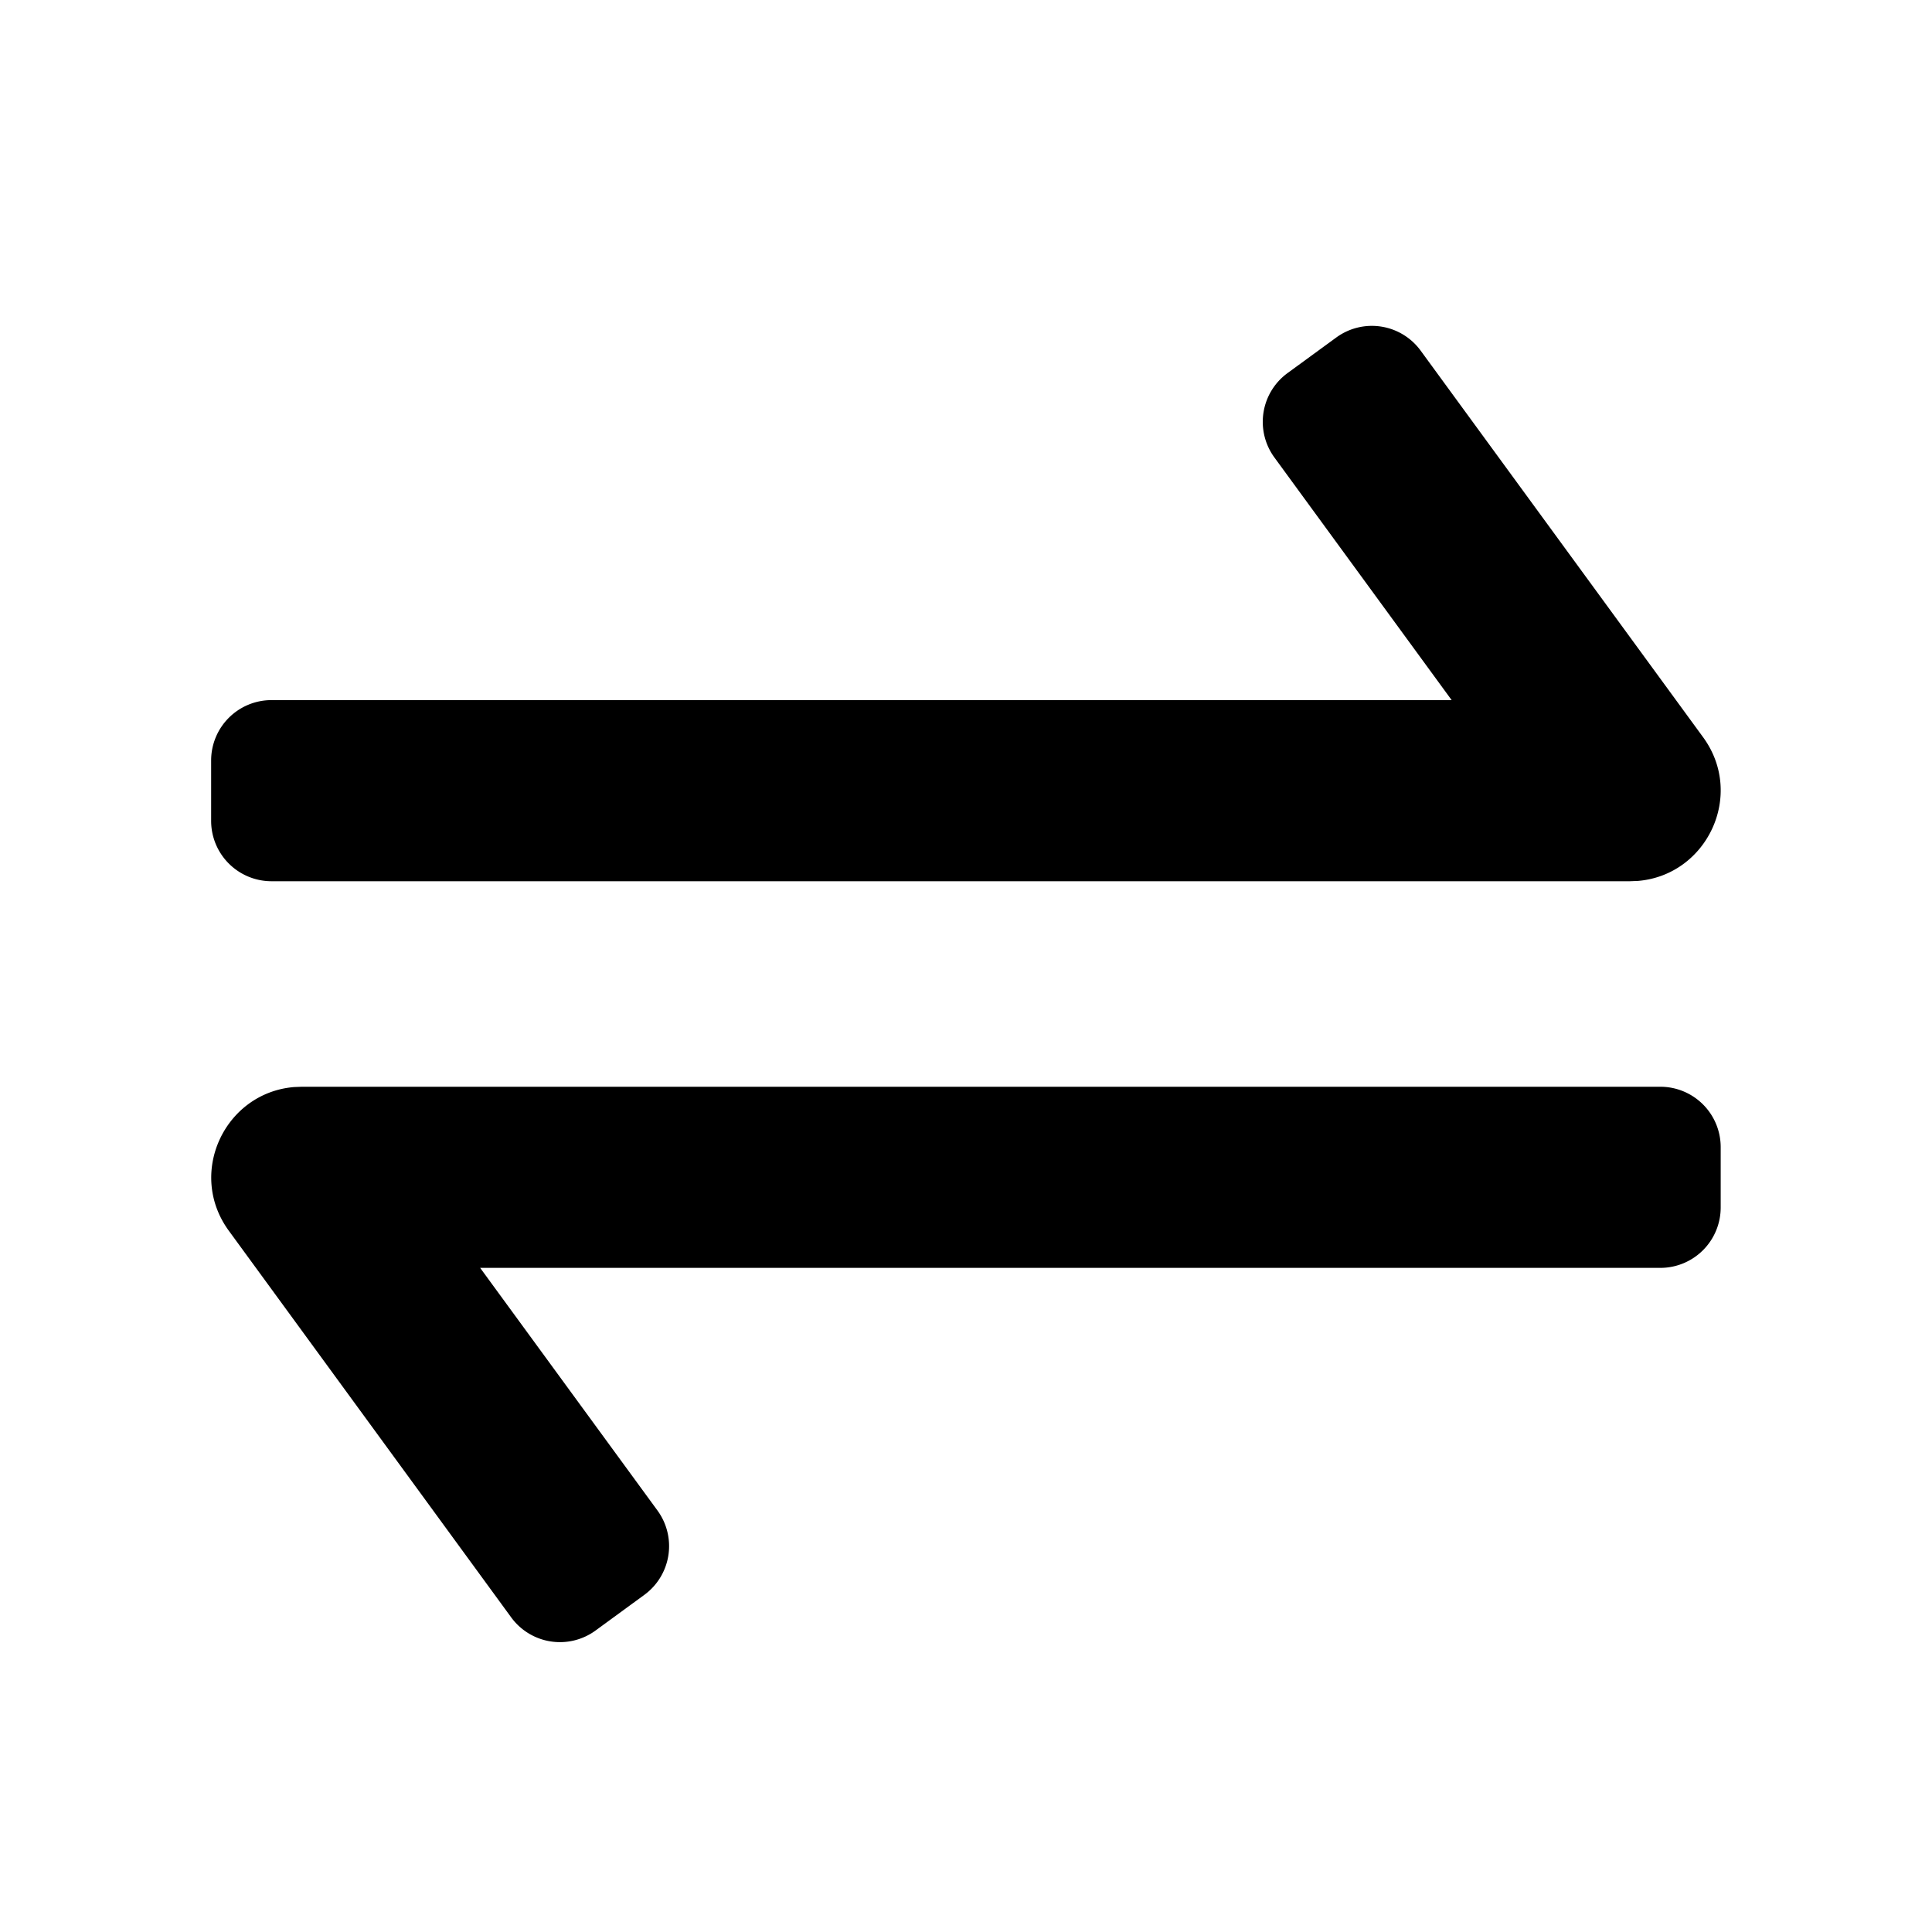 <svg t="1701220740248" class="icon" viewBox="0 0 1024 1024" version="1.1" xmlns="http://www.w3.org/2000/svg" p-id="6717" width="200" height="200"><path d="M912 608v32a32 32 0 0 1-32 32H254.496l93.984 128.608a32 32 0 0 1-6.976 44.704l-25.824 18.88a32 32 0 0 1-44.736-6.944L121.28 652.32c-22.336-30.592-2.08-73.152 34.624-76.16L160 576h720a32 32 0 0 1 32 32zM111.904 435.072v-32a32 32 0 0 1 32-32h625.504l-93.952-128.608a32 32 0 0 1 6.944-44.704l25.856-18.88a32 32 0 0 1 44.704 6.944l149.728 204.928c22.336 30.592 2.048 73.152-34.624 76.16l-4.16 0.16h-720a32 32 0 0 1-32-32z" p-id="6718"></path></svg>